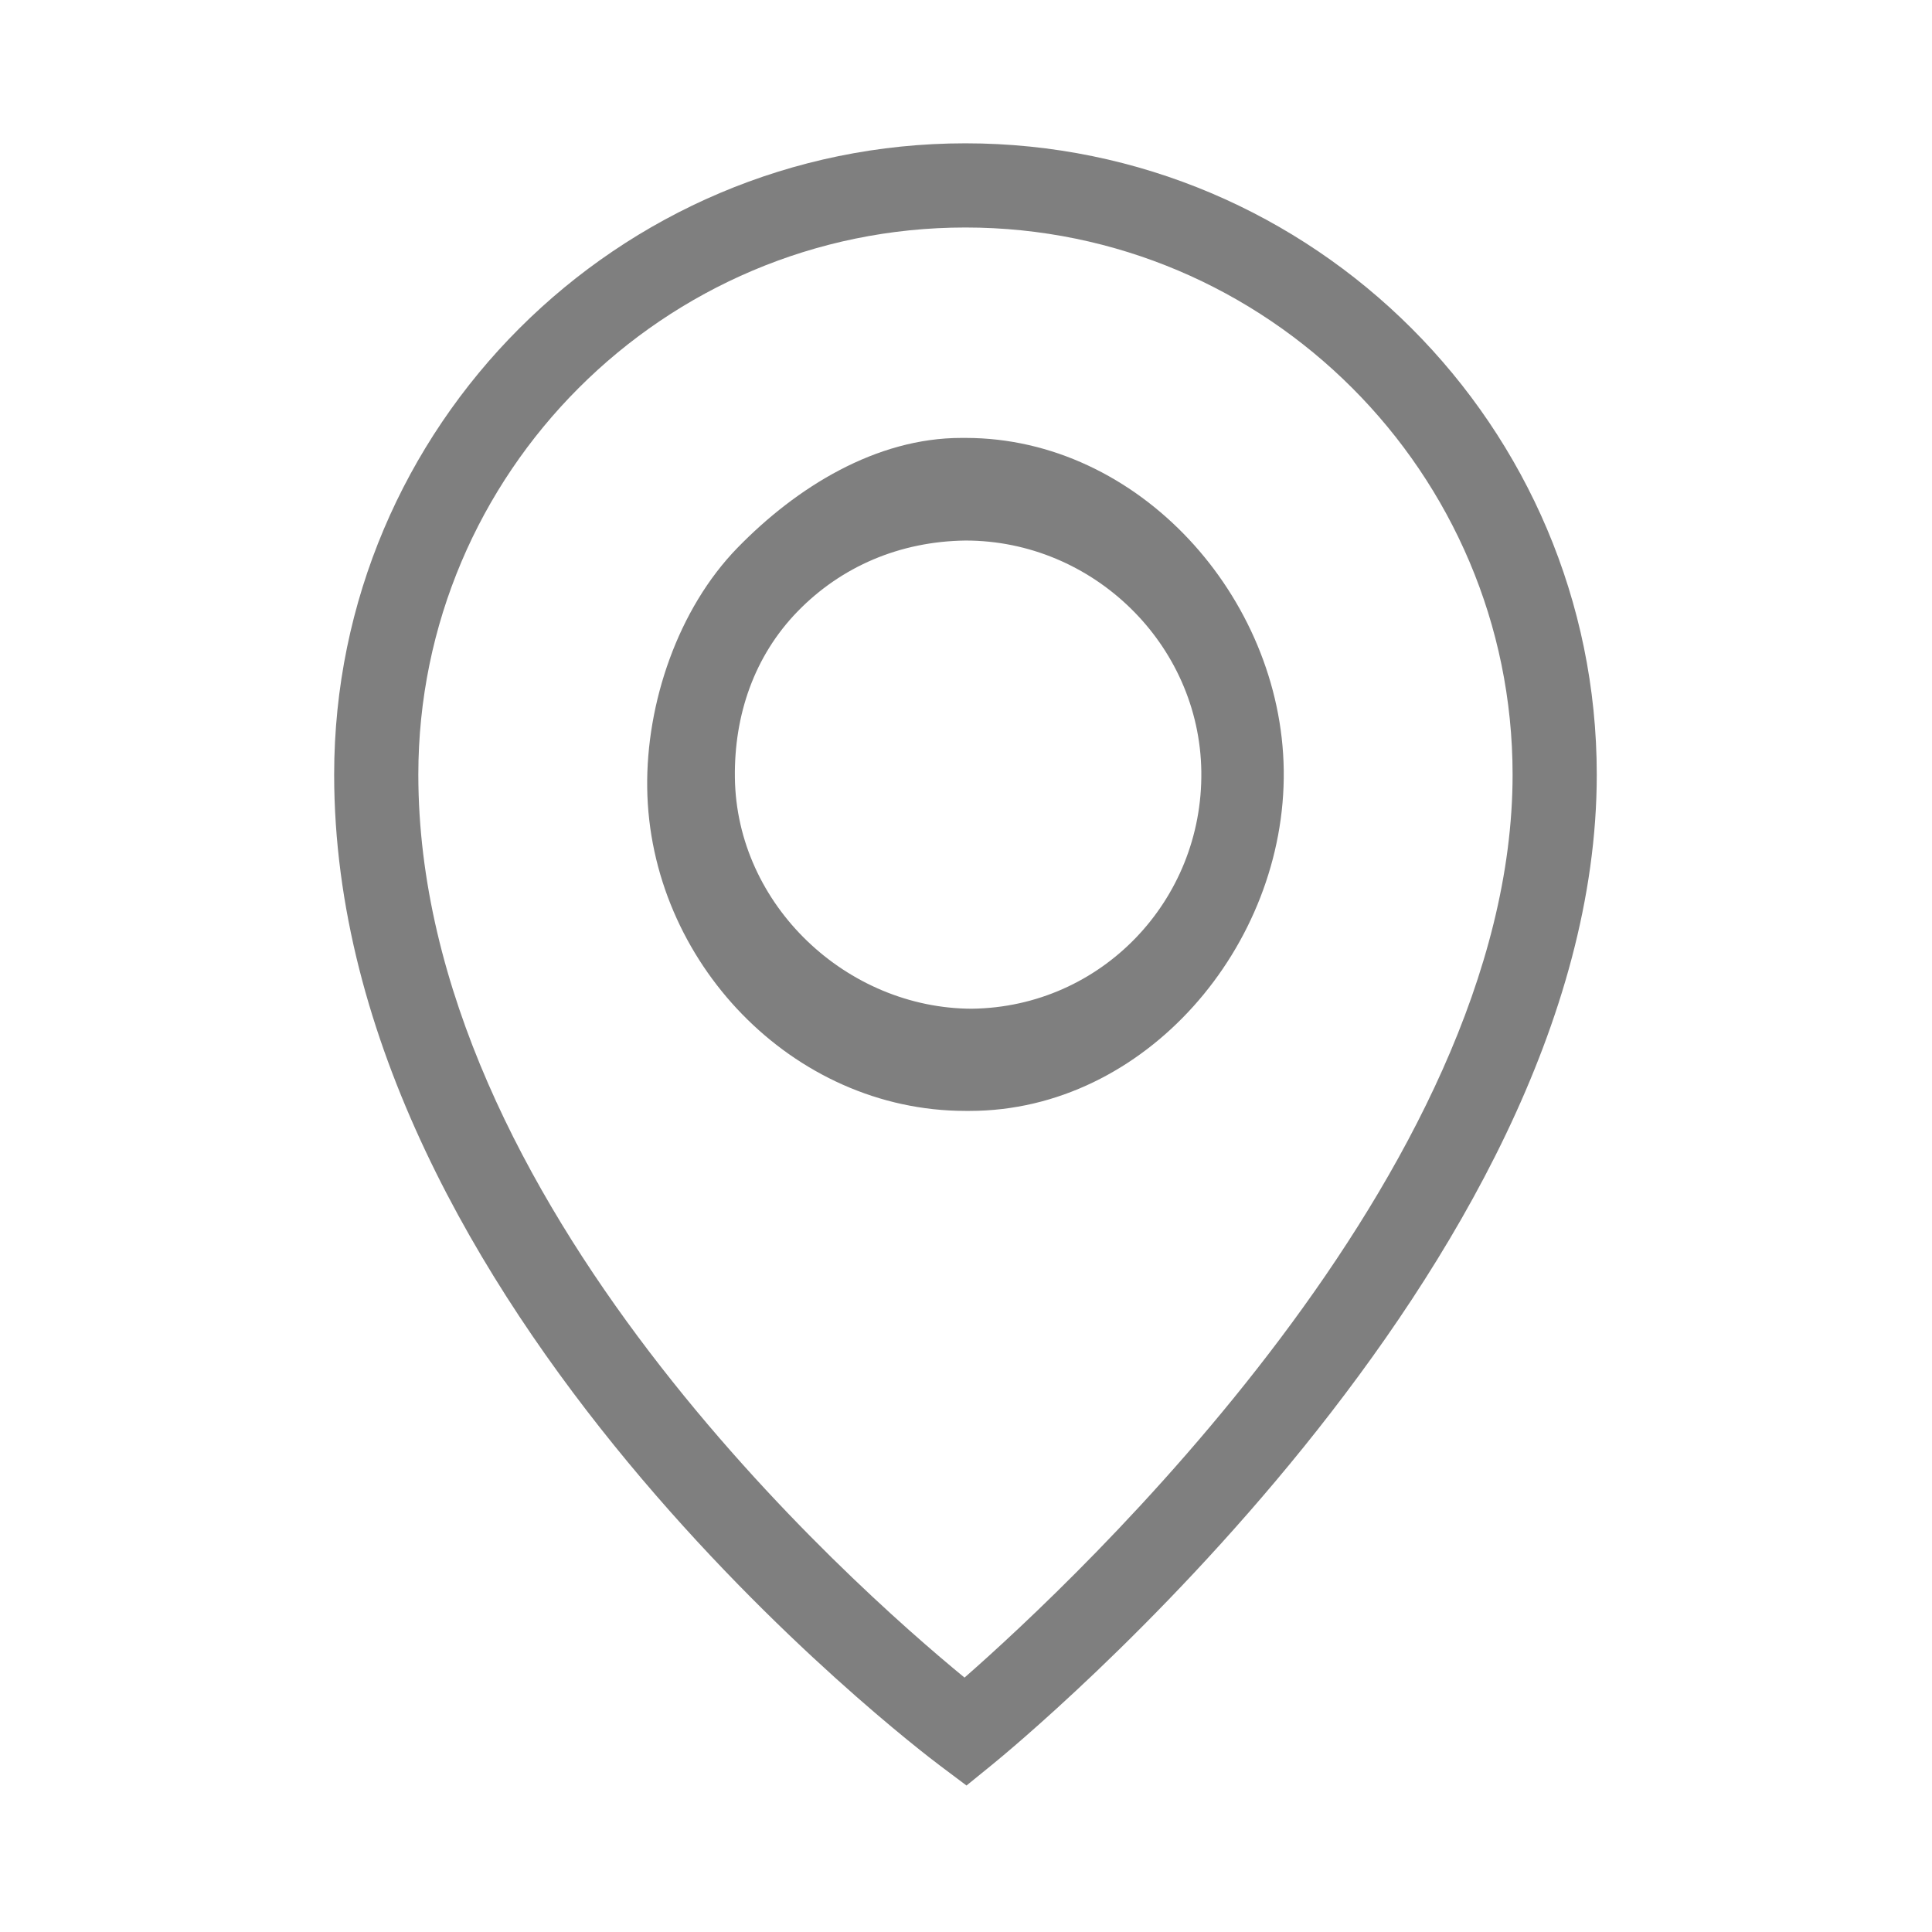 <?xml version="1.0" encoding="utf-8"?>
<!-- Generator: Adobe Illustrator 18.0.0, SVG Export Plug-In . SVG Version: 6.00 Build 0)  -->
<!DOCTYPE svg PUBLIC "-//W3C//DTD SVG 1.0//EN" "http://www.w3.org/TR/2001/REC-SVG-20010904/DTD/svg10.dtd">
<svg version="1.0" id="图层_1" xmlns="http://www.w3.org/2000/svg" xmlns:xlink="http://www.w3.org/1999/xlink" x="0px" y="0px"
	 width="600px" height="600px" viewBox="0 0 600 600" enable-background="new 0 0 600 600" xml:space="preserve">
<g>
	<path fill="#7F7F7F" d="M300.156,554.509l-8.163-6.127c-7.684-5.757-188.217-143.037-188.217-307.813
		c0-108.108,87.953-196.061,196.061-196.061s196.054,87.953,196.054,196.061c0,153.147-180.143,301.277-187.815,307.506
		L300.156,554.509z M299.836,70.651c-93.697,0-169.919,76.222-169.919,169.919c0,132.686,134.76,251.828,169.626,280.42
		c34.598-30.328,170.206-157.065,170.206-280.42C469.749,146.873,393.52,70.651,299.836,70.651z"/>
	<path fill="#7F7F7F" d="M299.824,345c-53.776,0-98.107-46.541-98.828-100.318c-0.351-26.397,9.599-55.621,28.024-74.544
		C247.439,151.215,272.125,136,298.528,136h1.347c53.77,0,98.088,49.406,98.803,103.182C399.392,293.686,355.649,345,301.151,345
		H299.824z M299.875,167.87c-20.423,0.255-38.574,8.061-52.13,21.974c-13.549,13.92-19.782,32.281-19.52,51.702
		c0.53,39.55,34.775,71.723,73.775,71.723v13.077l-0.105-13.083c40.086-0.53,71.721-33.577,71.185-73.67
		C372.557,200.043,339.412,167.87,299.875,167.87z"/>
</g>
</svg>
